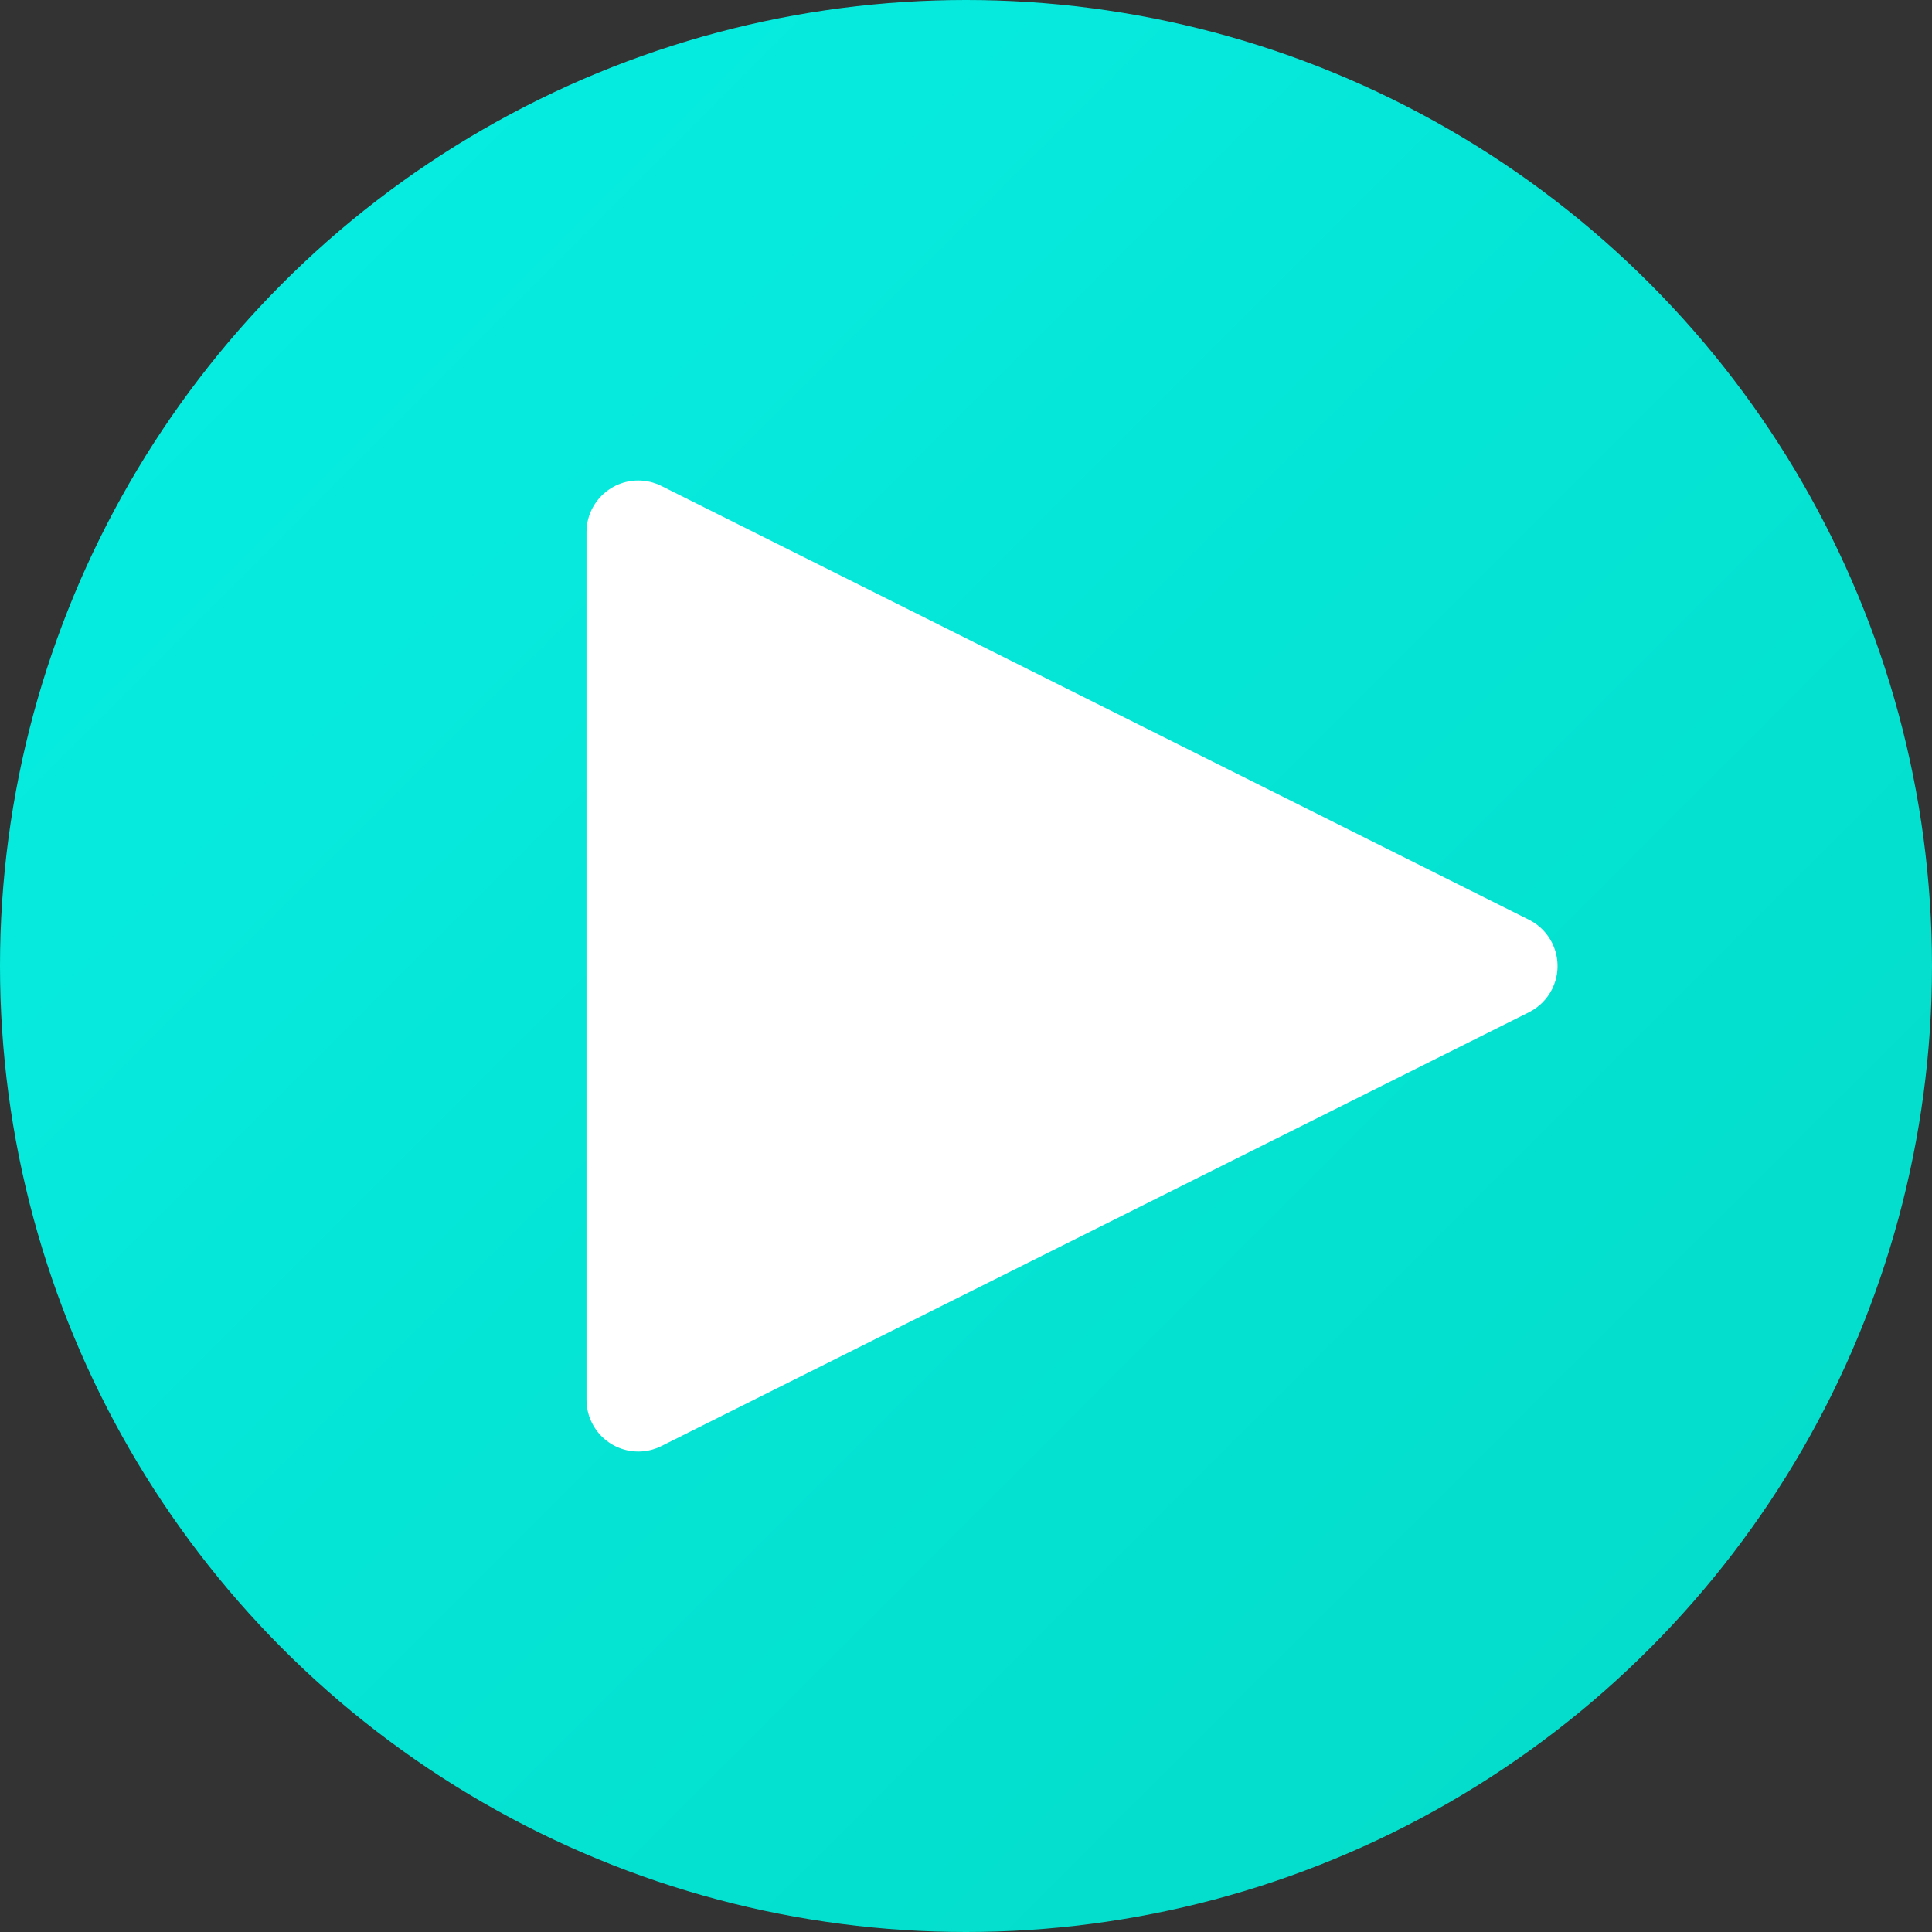 <svg viewBox="0 0 112 112" version="1.1" xmlns="http://www.w3.org/2000/svg" xmlns:xlink="http://www.w3.org/1999/xlink">
  <rect x="0" y="0" width="112" height="112" fill="#333333" stroke="none"/>
  <defs>
    <linearGradient x1="0%" y1="0%" x2="100%" y2="100%" id="logo-gradient">
      <stop stop-color="#07EFE5" offset="0%"></stop>
      <stop stop-color="#03DAC6" offset="100%"></stop>
    </linearGradient>
  </defs>
  <circle fill="url(#logo-gradient)" cx="56" cy="56" r="56"></circle>
  <path d="M66.683,31.367 L91.829,81.658 C92.57,83.14 91.969,84.942 90.488,85.683 C90.071,85.892 89.612,86 89.146,86 L38.854,86 C37.197,86 35.854,84.657 35.854,83 C35.854,82.534 35.963,82.075 36.171,81.658 L61.317,31.367 C62.058,29.885 63.86,29.284 65.342,30.025 C65.922,30.315 66.393,30.786 66.683,31.367 Z" fill="#FFFFFF" transform="translate(64, 56) rotate(90) translate(-64, -56) "></path>
</svg>
